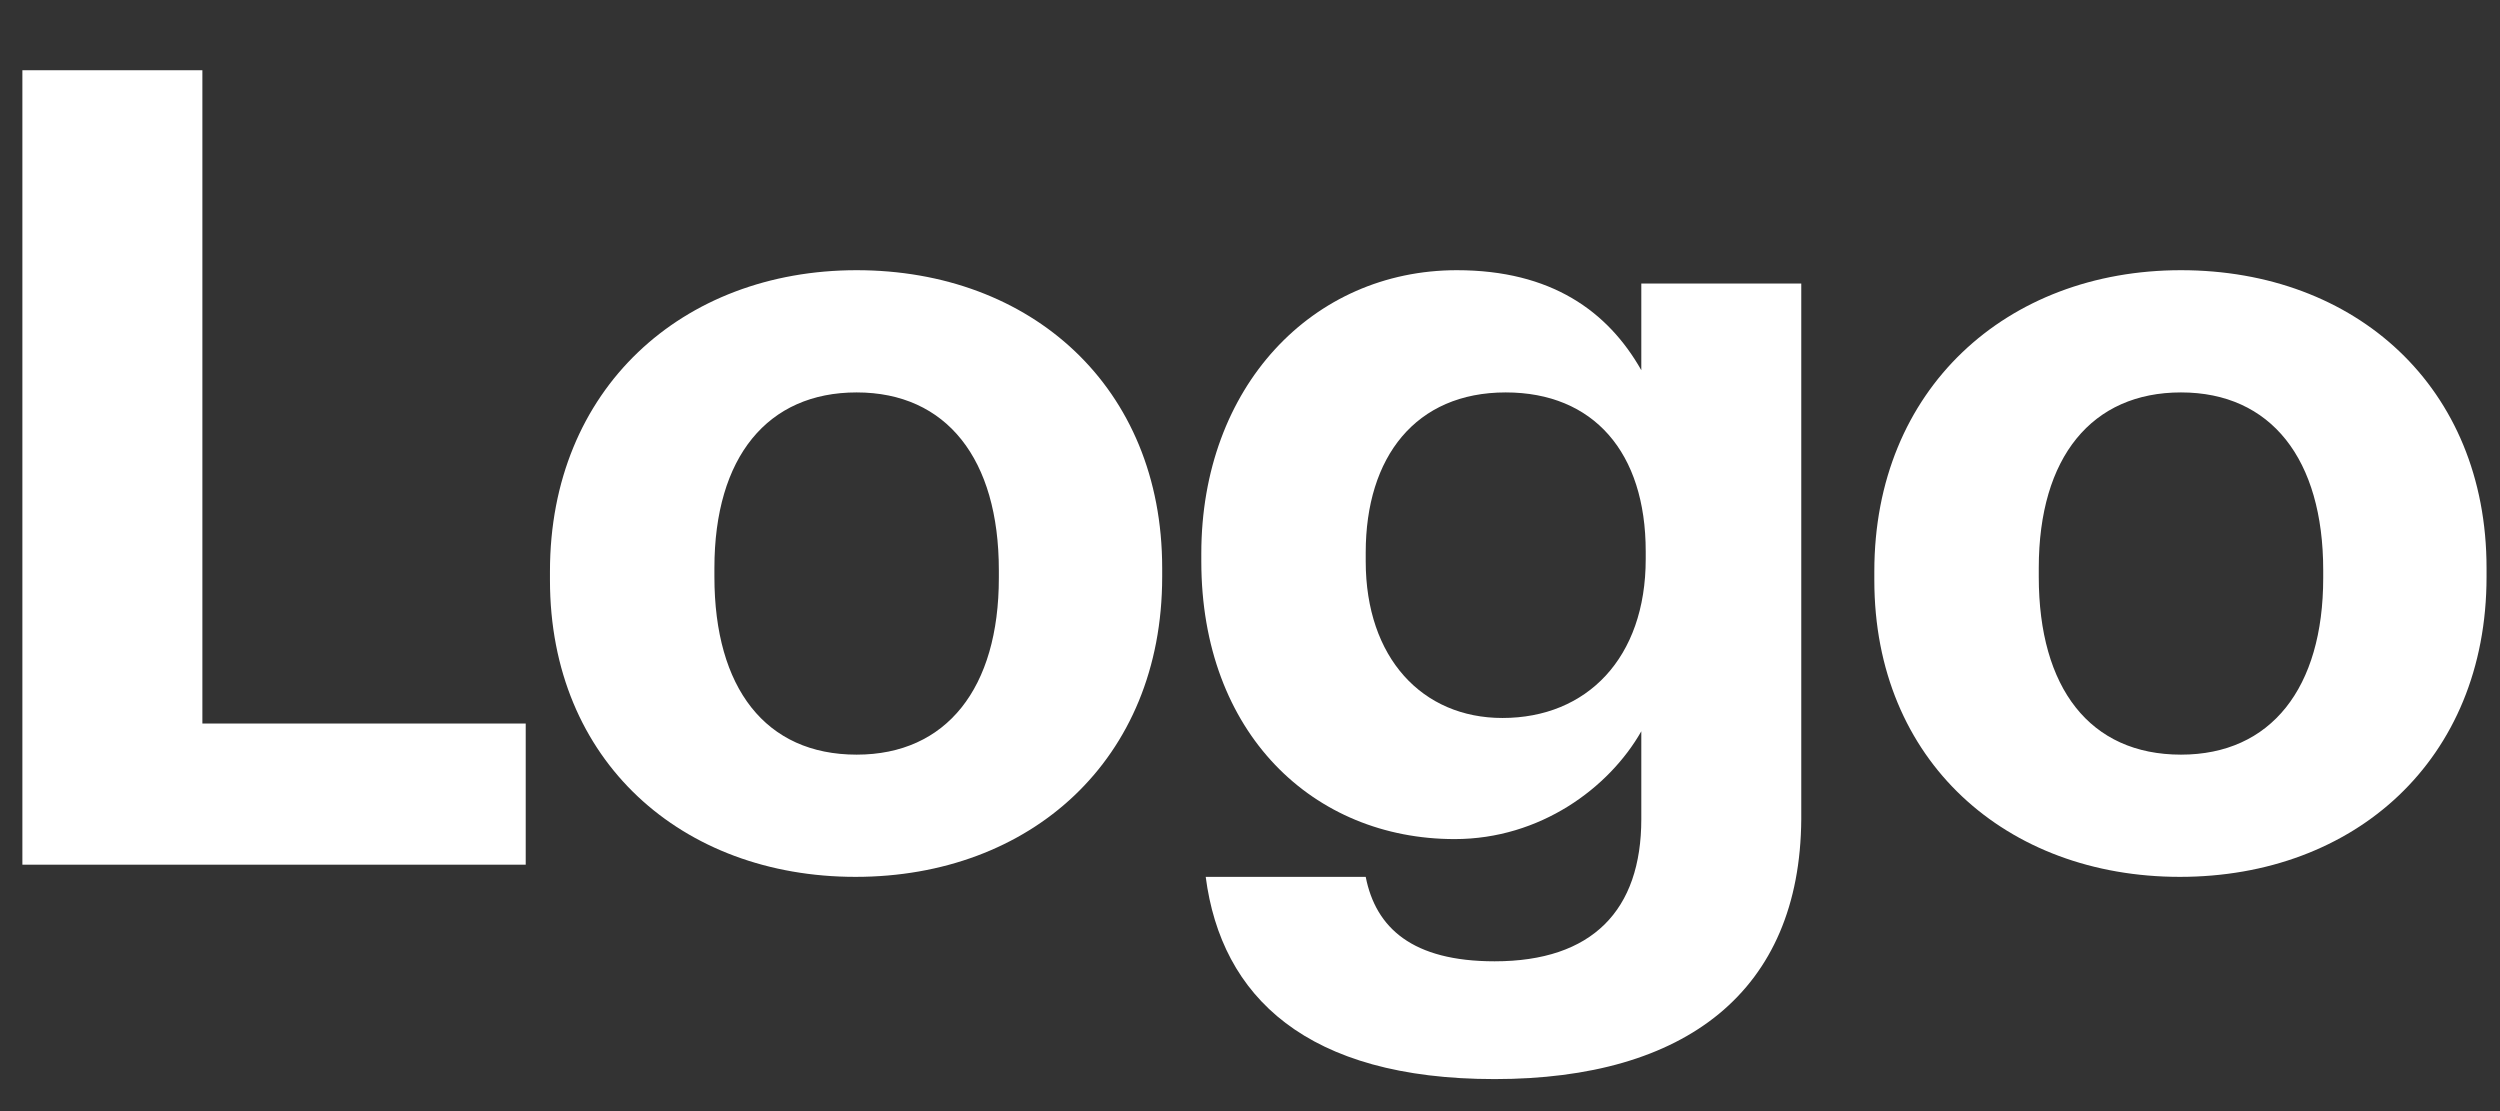 <svg width="63" height="28" viewBox="0 0 63 28" fill="none" xmlns="http://www.w3.org/2000/svg">
<rect x="0" y="0" width="63" height="28" fill="#333333" stroke="none"/>
<g clip-path="url(#clip0_11_22)">
<path d="M0.564 21.79H13.248V18.233H5.1V1.77H0.564V21.79Z" fill="white"/>
<path d="M21.587 19.017C19.291 19.017 18.003 17.337 18.003 14.537V14.313C18.003 11.513 19.347 9.889 21.587 9.889C23.855 9.889 25.171 11.569 25.171 14.369V14.565C25.171 17.337 23.855 19.017 21.587 19.017ZM21.559 22.097C25.955 22.097 29.287 19.157 29.287 14.537V14.313C29.287 9.749 25.983 6.809 21.587 6.809C17.191 6.809 13.859 9.805 13.859 14.397V14.621C13.859 19.185 17.191 22.097 21.559 22.097Z" fill="white"/>
<path d="M37.664 27.193C42.48 27.193 45.364 24.981 45.392 20.641V7.145H41.361V9.329C40.52 7.845 39.093 6.809 36.712 6.809C33.072 6.809 30.273 9.749 30.273 13.949V14.145C30.273 18.485 33.1 21.145 36.657 21.145C38.812 21.145 40.548 19.857 41.361 18.429V20.641C41.361 22.937 40.129 24.225 37.664 24.225C35.593 24.225 34.669 23.385 34.416 22.097H30.384C30.776 25.121 32.932 27.193 37.664 27.193ZM37.861 18.093C35.844 18.093 34.416 16.581 34.416 14.145V13.921C34.416 11.513 35.676 9.889 37.944 9.889C40.157 9.889 41.472 11.401 41.472 13.893V14.089C41.472 16.581 39.989 18.093 37.861 18.093Z" fill="white"/>
<path d="M54.961 19.017C52.665 19.017 51.377 17.337 51.377 14.537V14.313C51.377 11.513 52.721 9.889 54.961 9.889C57.229 9.889 58.545 11.569 58.545 14.369V14.565C58.545 17.337 57.229 19.017 54.961 19.017ZM54.933 22.097C59.329 22.097 62.661 19.157 62.661 14.537V14.313C62.661 9.749 59.357 6.809 54.961 6.809C50.565 6.809 47.233 9.805 47.233 14.397V14.621C47.233 19.185 50.565 22.097 54.933 22.097Z" fill="white"/>
</g>
<defs>
<clipPath id="clip0_11_22">
<rect width="63" height="27" fill="white" transform="translate(0 0.789)"/>
</clipPath>
</defs>
</svg>
